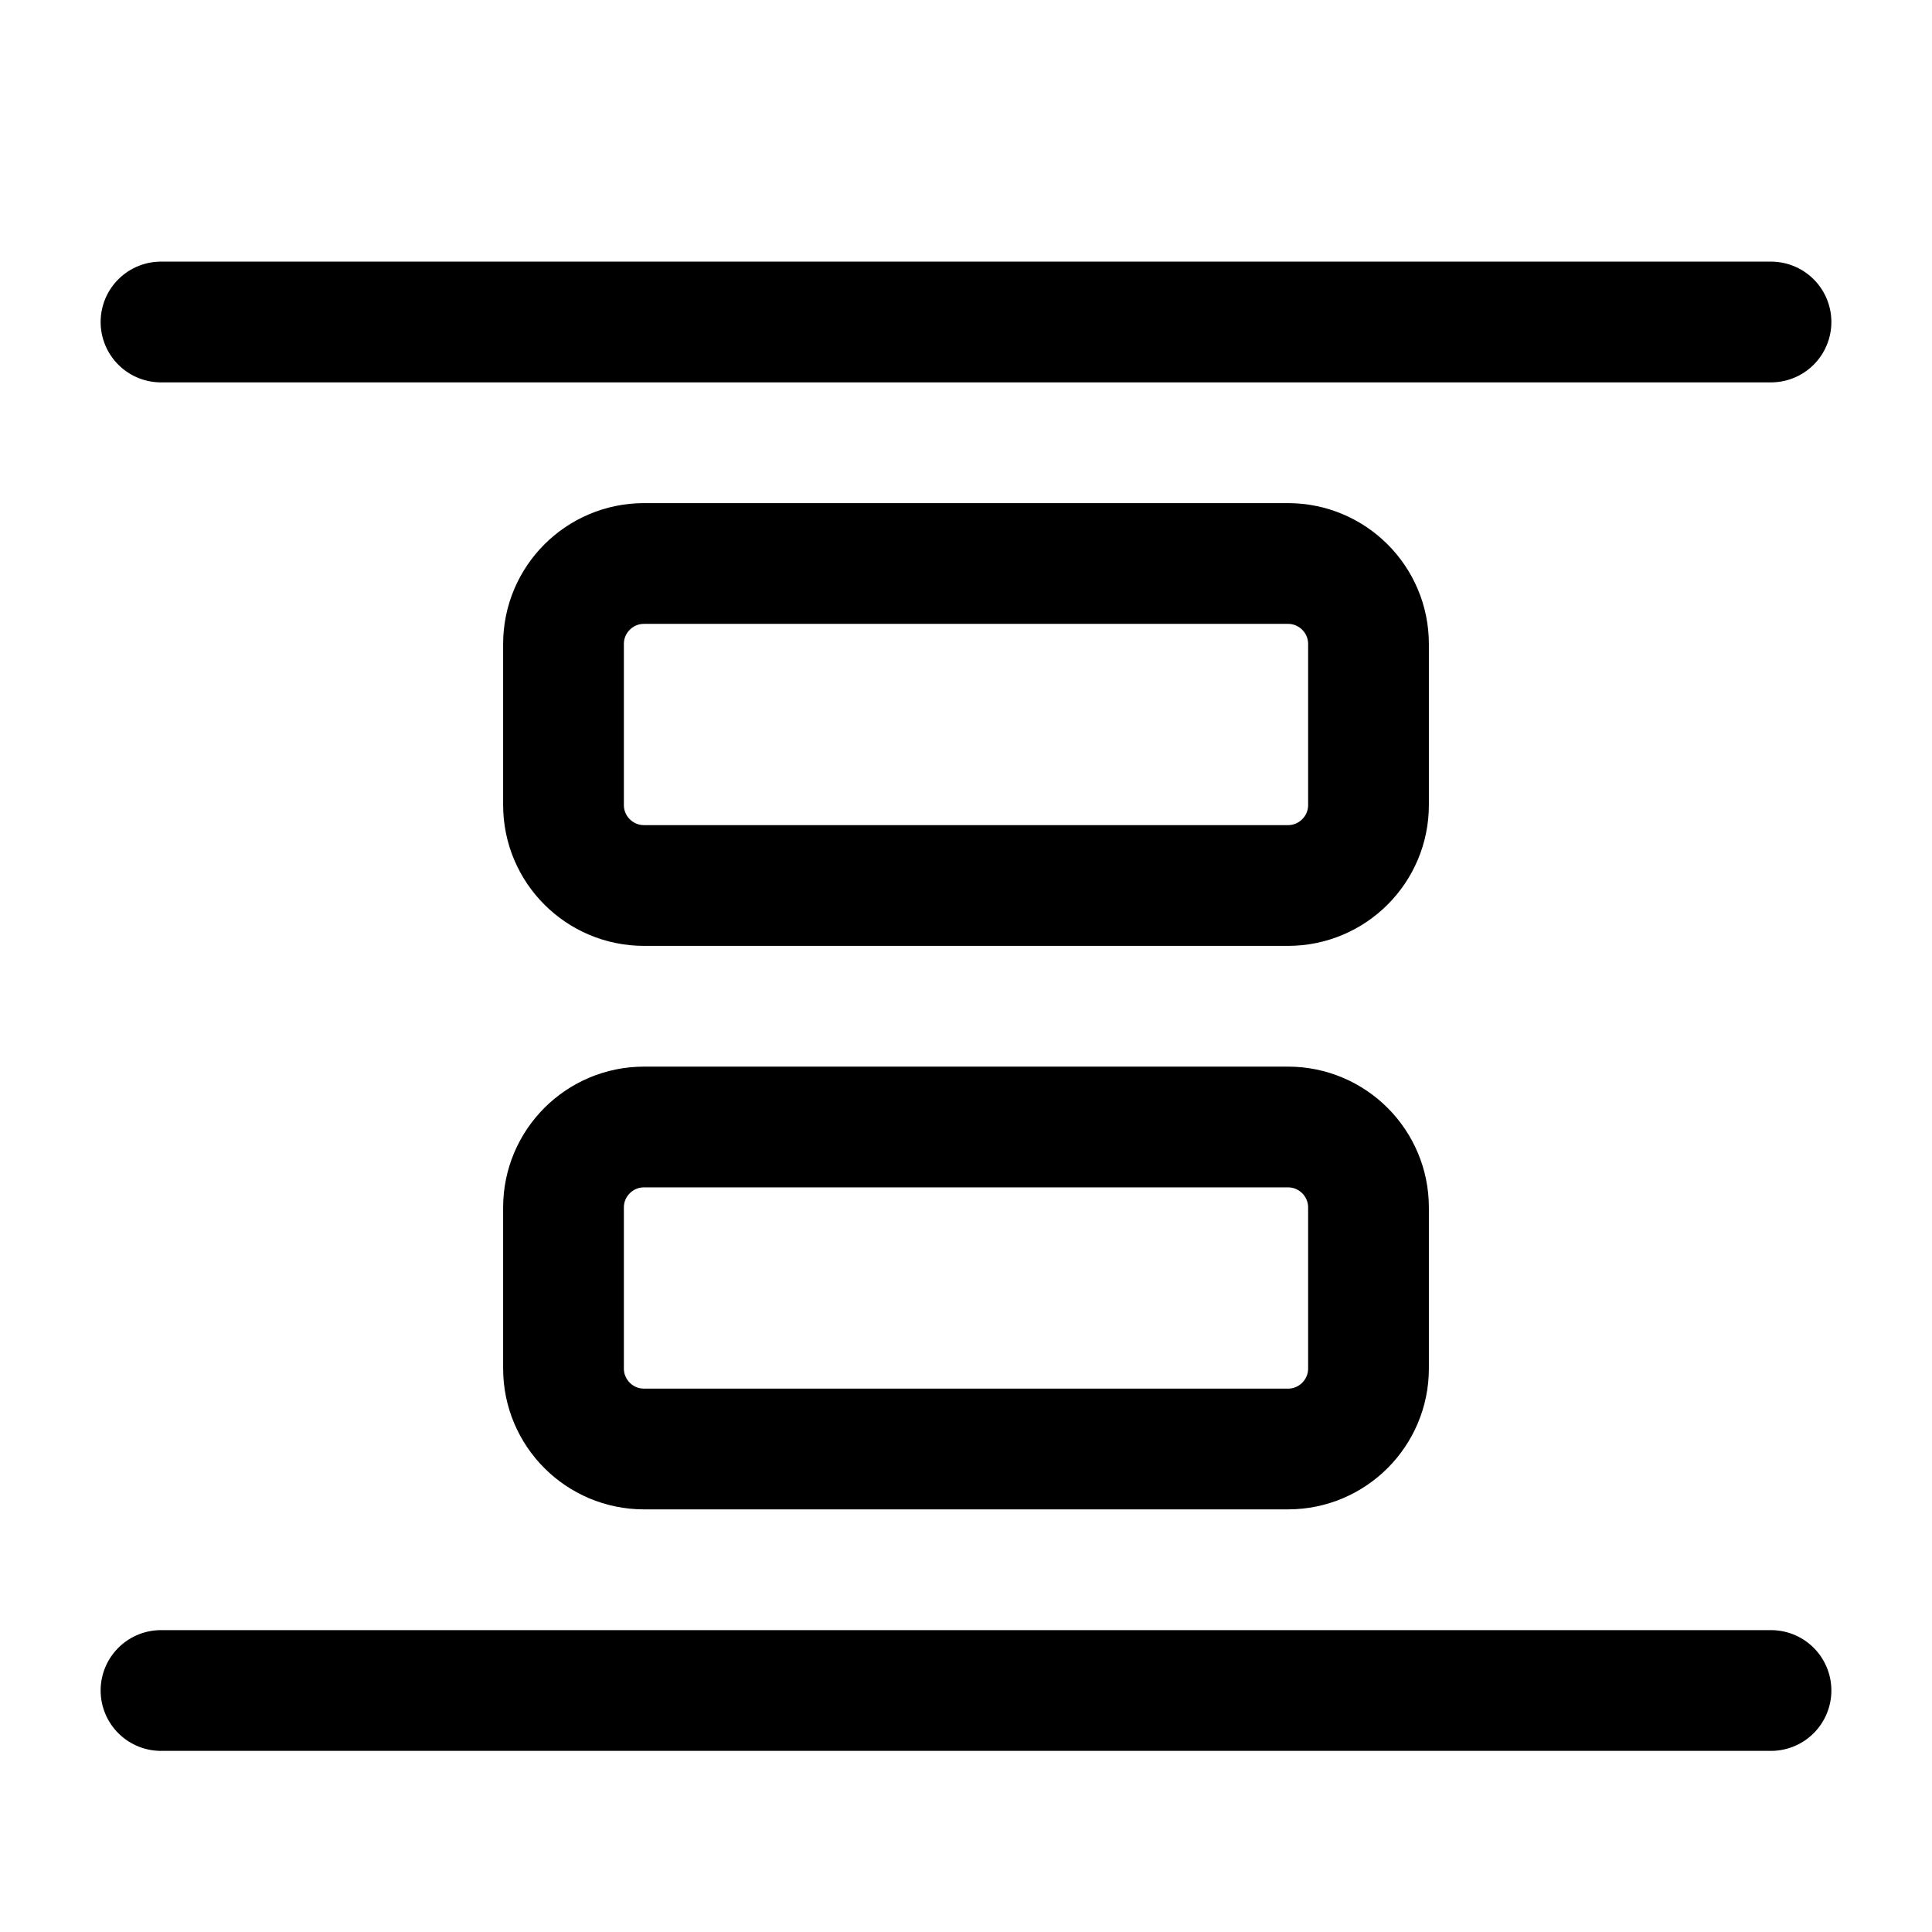 <svg width="24" height="24" viewBox="0 0 24 24" fill="none" xmlns="http://www.w3.org/2000/svg"> <path d="M22 21H2M22 4H2M8 11H16C16.552 11 17 10.552 17 10V8C17 7.448 16.552 7 16 7H8C7.448 7 7 7.448 7 8V10C7 10.552 7.448 11 8 11ZM8 18H16C16.552 18 17 17.552 17 17V15C17 14.448 16.552 14 16 14H8C7.448 14 7 14.448 7 15V17C7 17.552 7.448 18 8 18Z" stroke="currentColor" stroke-width="1.5" stroke-linecap="round" stroke-linejoin="round"/> </svg>